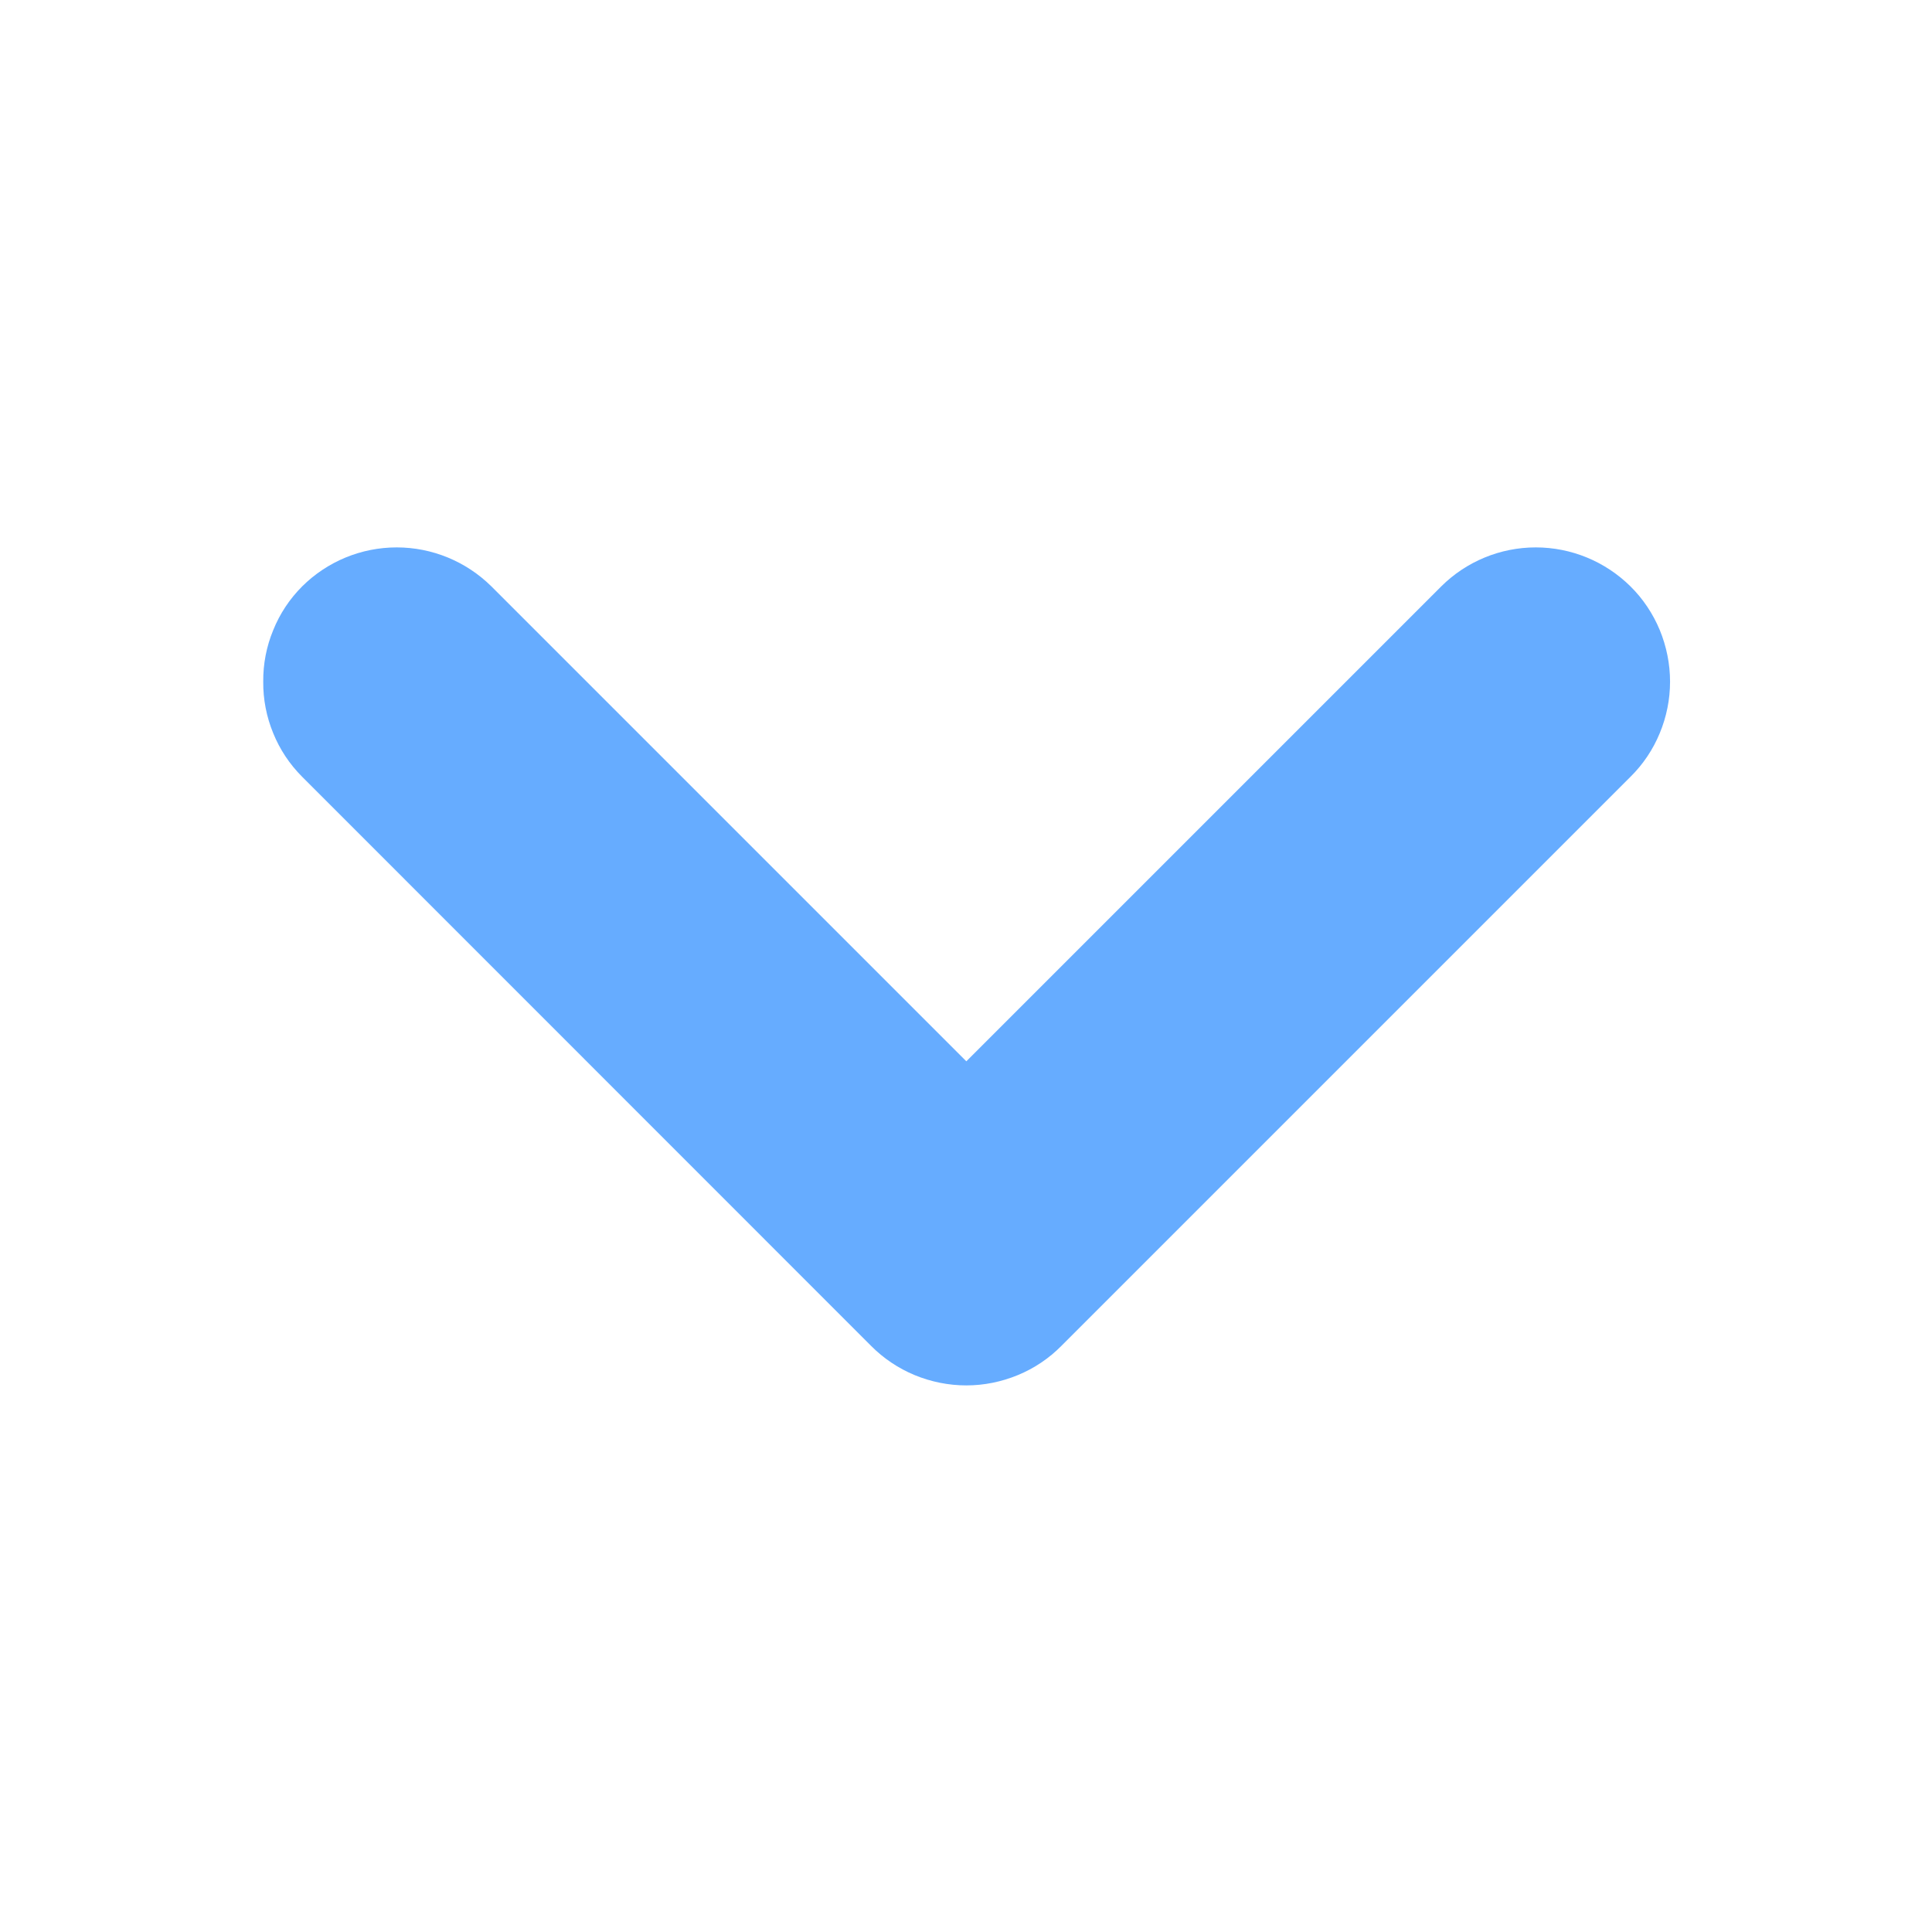 <svg width="12" height="12" viewBox="0 0 12 12" fill="none" xmlns="http://www.w3.org/2000/svg">
<g id="Frame 145620">
<path id="Vector" d="M6.593 8.359L10.127 4.825C10.205 4.748 10.267 4.656 10.309 4.554C10.351 4.453 10.373 4.344 10.373 4.234C10.373 4.124 10.351 4.015 10.309 3.913C10.267 3.812 10.205 3.719 10.127 3.642C9.97 3.487 9.759 3.4 9.539 3.4C9.319 3.4 9.108 3.487 8.952 3.642L6.002 6.592L3.052 3.642C2.895 3.487 2.684 3.4 2.464 3.4C2.244 3.4 2.033 3.487 1.877 3.642C1.799 3.72 1.738 3.812 1.697 3.914C1.655 4.015 1.634 4.124 1.635 4.234C1.634 4.343 1.655 4.452 1.697 4.554C1.738 4.655 1.799 4.747 1.877 4.825L5.41 8.359C5.487 8.437 5.58 8.499 5.681 8.541C5.783 8.583 5.892 8.605 6.002 8.605C6.112 8.605 6.22 8.583 6.322 8.541C6.424 8.499 6.516 8.437 6.593 8.359Z" fill="#66ACFF"/>
</g>
</svg>
